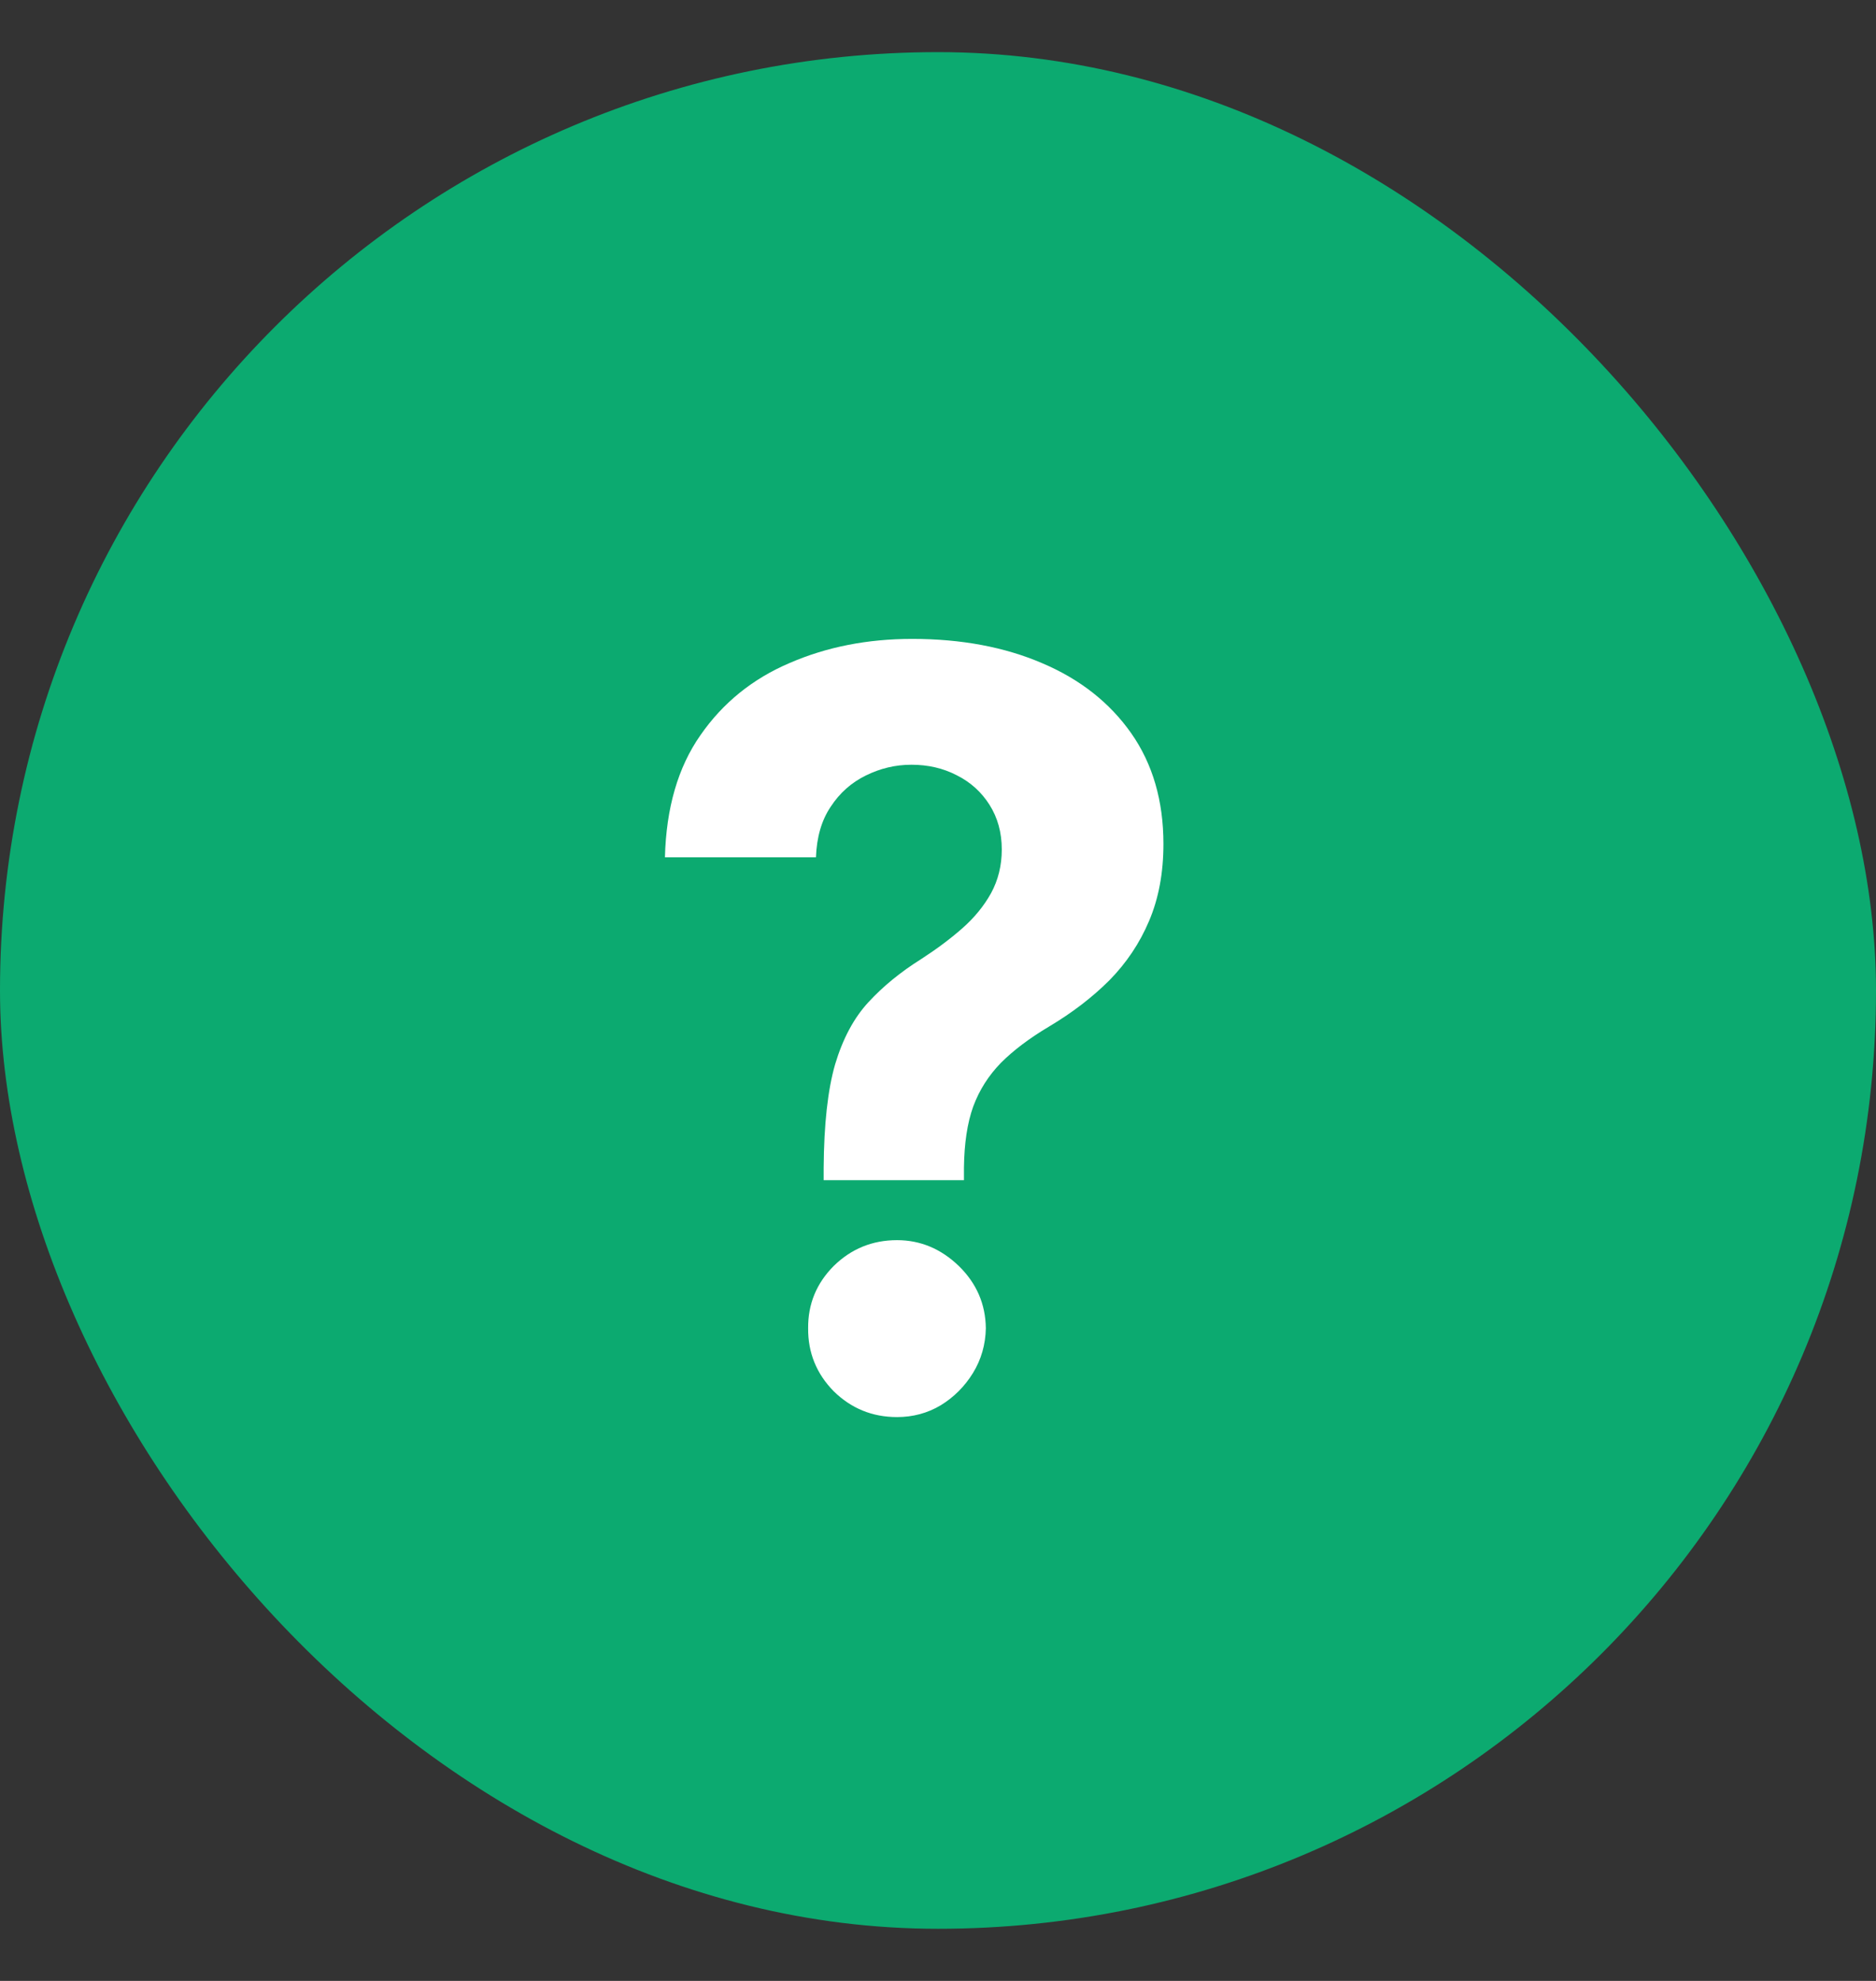 <svg width="18" height="19" viewBox="0 0 18 19" fill="none" xmlns="http://www.w3.org/2000/svg">
<rect x="0" y="0" width="18" height="19" fill="#333333" stroke="none"/>
<rect y="0.5" width="18" height="18" rx="9" fill="#0CAA70"/>
<path d="M7.903 11.32V11.199C7.906 10.785 7.942 10.454 8.013 10.208C8.087 9.962 8.193 9.763 8.333 9.612C8.473 9.46 8.641 9.323 8.837 9.2C8.984 9.105 9.116 9.007 9.232 8.905C9.348 8.803 9.44 8.691 9.509 8.567C9.577 8.442 9.612 8.302 9.612 8.148C9.612 7.985 9.572 7.842 9.494 7.719C9.416 7.596 9.311 7.501 9.178 7.435C9.048 7.368 8.904 7.335 8.745 7.335C8.591 7.335 8.446 7.37 8.308 7.438C8.171 7.505 8.058 7.604 7.971 7.737C7.883 7.867 7.836 8.029 7.829 8.223H6.38C6.392 7.75 6.505 7.359 6.721 7.051C6.936 6.741 7.222 6.51 7.577 6.359C7.932 6.205 8.324 6.128 8.752 6.128C9.223 6.128 9.64 6.206 10.002 6.362C10.364 6.516 10.648 6.74 10.854 7.033C11.06 7.327 11.163 7.681 11.163 8.095C11.163 8.372 11.117 8.618 11.025 8.834C10.935 9.047 10.808 9.236 10.645 9.402C10.482 9.565 10.289 9.713 10.066 9.846C9.879 9.957 9.725 10.073 9.604 10.194C9.486 10.315 9.397 10.454 9.338 10.613C9.281 10.771 9.252 10.967 9.249 11.199V11.32H7.903ZM8.607 13.592C8.37 13.592 8.167 13.509 7.999 13.344C7.834 13.176 7.752 12.974 7.754 12.74C7.752 12.508 7.834 12.309 7.999 12.143C8.167 11.978 8.37 11.895 8.607 11.895C8.831 11.895 9.029 11.978 9.2 12.143C9.37 12.309 9.456 12.508 9.459 12.74C9.456 12.896 9.415 13.04 9.335 13.17C9.256 13.298 9.153 13.401 9.026 13.479C8.898 13.555 8.758 13.592 8.607 13.592Z" fill="white"/>
</svg>
